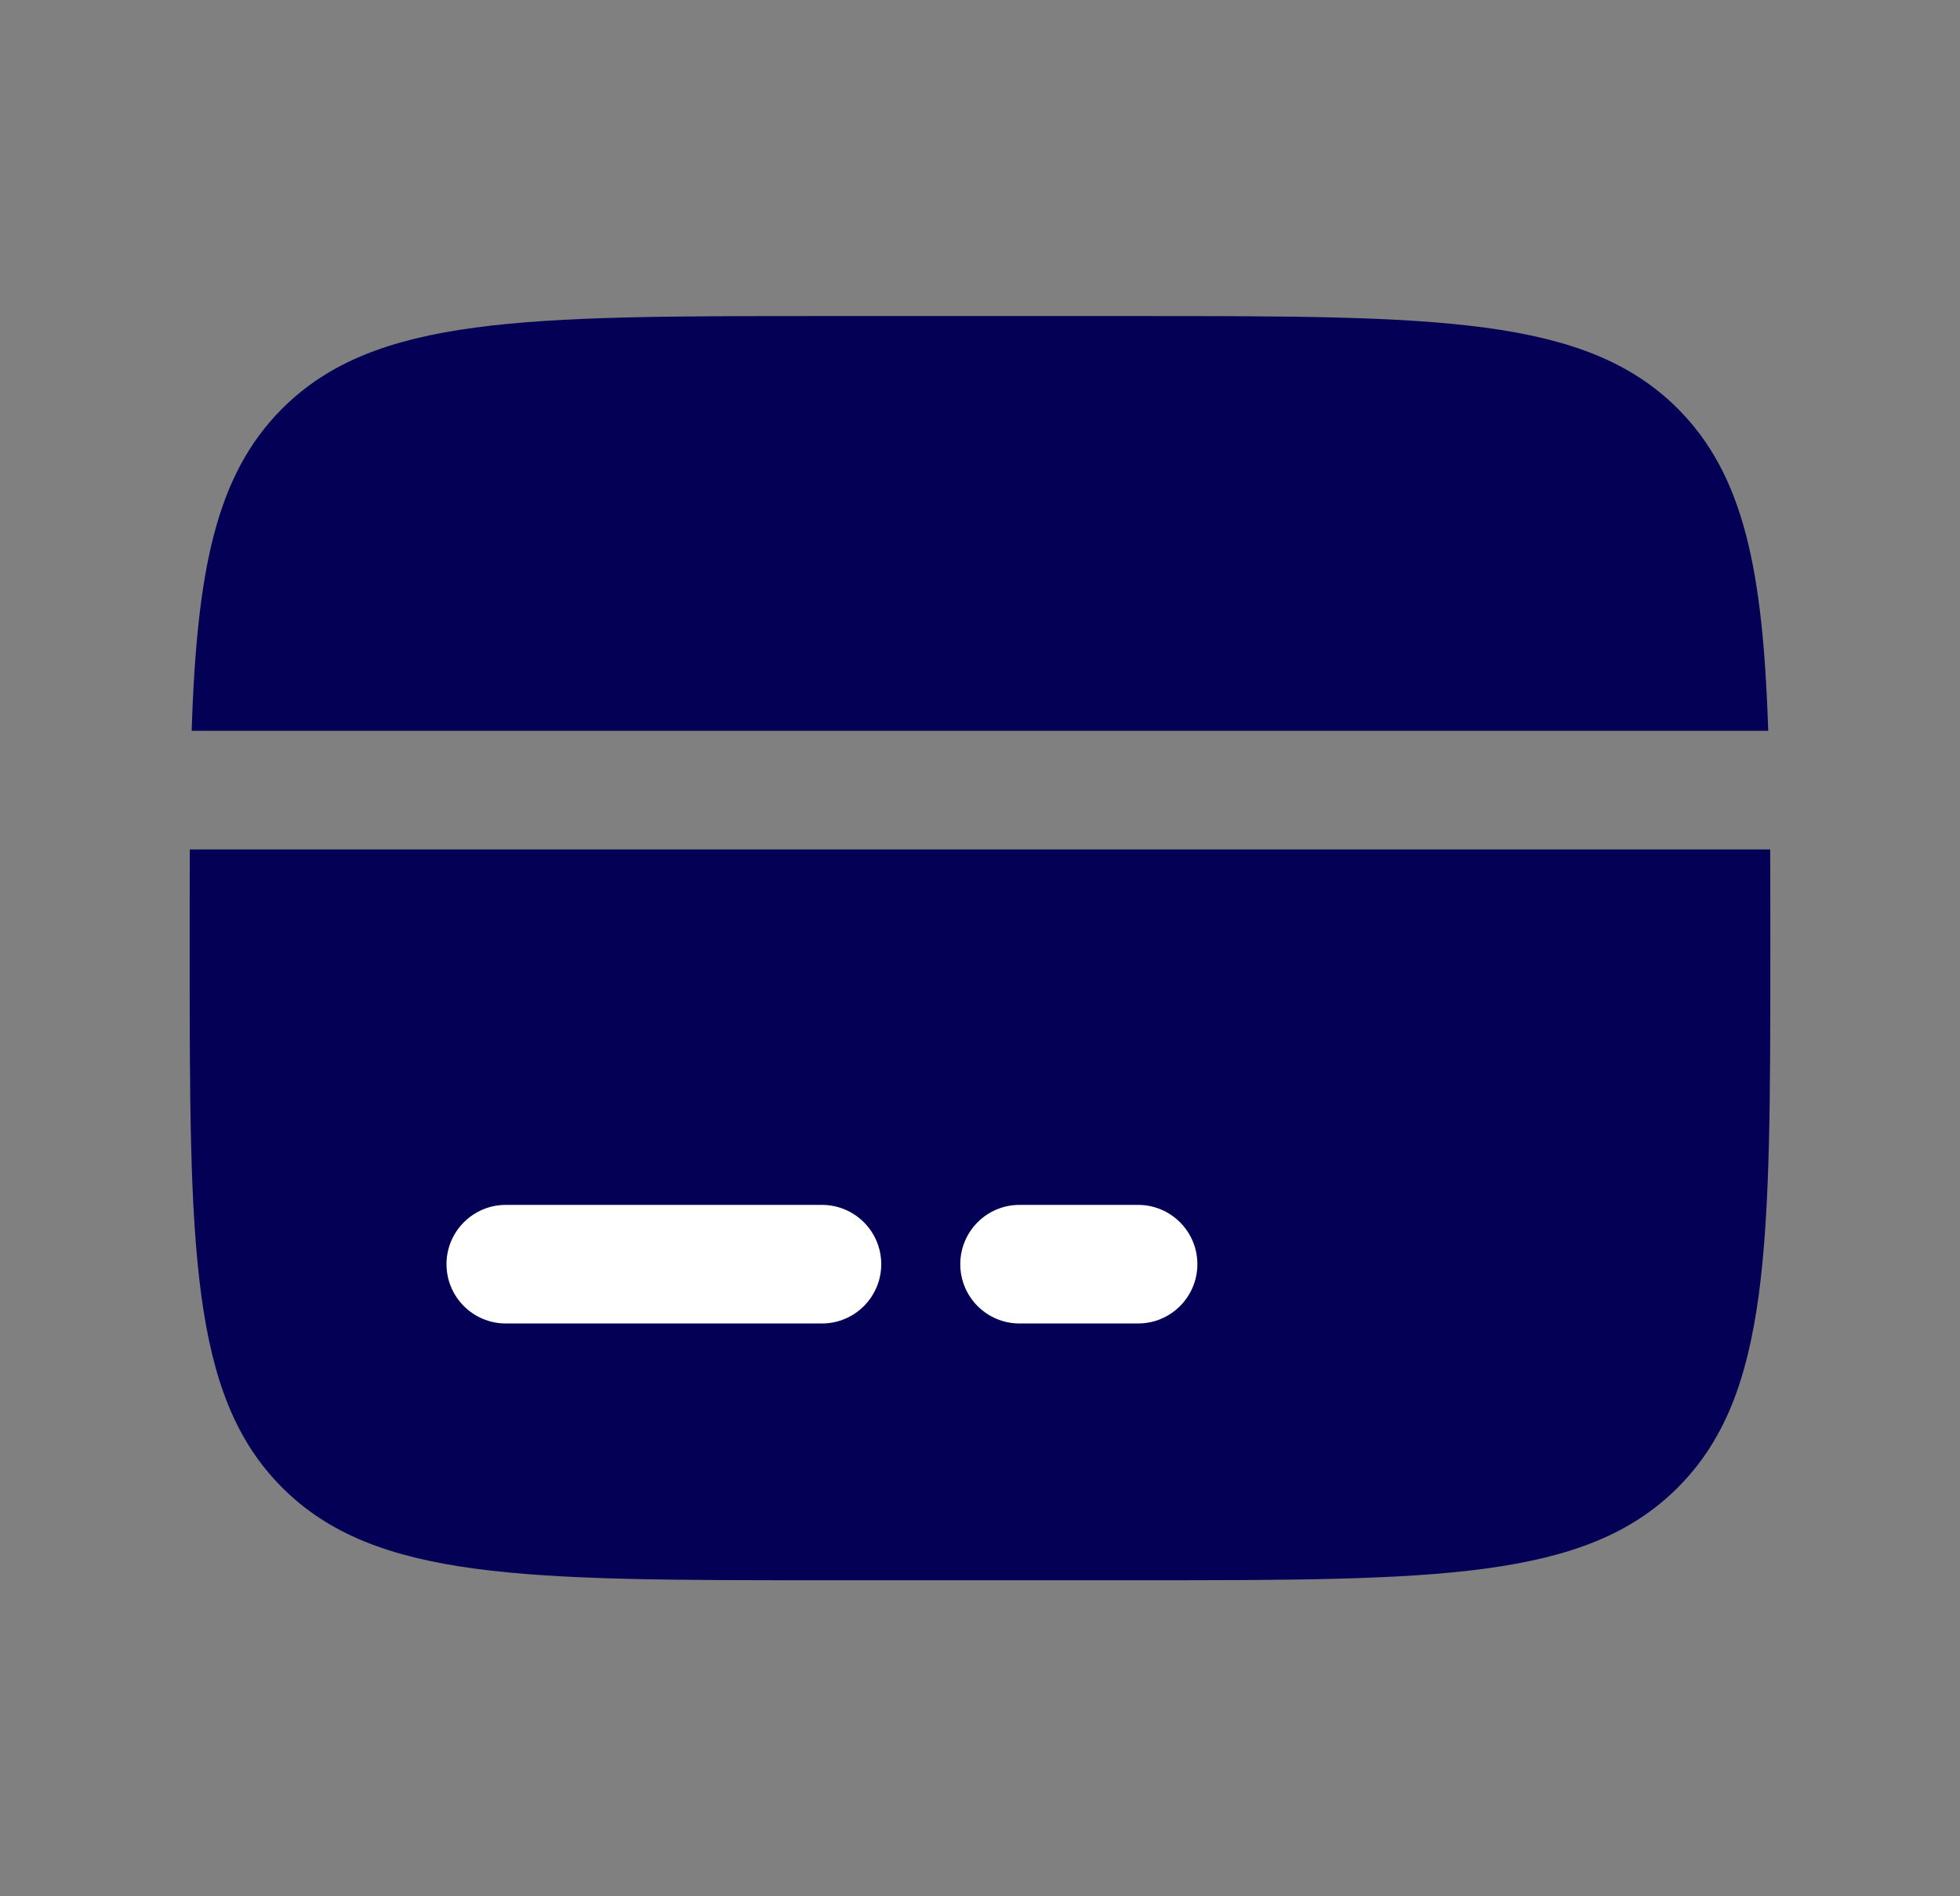 <svg width="31" height="30" viewBox="0 0 31 30" fill="none" xmlns="http://www.w3.org/2000/svg">
	<rect x="0" y="0" width="31" height="30" fill="#808080" stroke="none"/>
	<path d="M17.999 5H12.999C8.285 5 5.928 5 4.464 6.464C3.409 7.519 3.114 9.036 3.031 11.562H27.967C27.884 9.036 27.589 7.519 26.535 6.464C25.07 5 22.713 5 17.999 5Z" fill="#030055" />
	<path d="M13 25H18C22.714 25 25.071 25 26.535 23.535C28 22.071 28 19.714 28 15C28 14.448 28 13.928 27.998 13.438H3.002C3 13.928 3 14.448 3 15C3 19.714 3 22.071 4.464 23.535C5.929 25 8.286 25 13 25Z" fill="#030055" />
	<path fillRule="evenodd" clip-rule="evenodd" d="M7.062 20C7.062 19.482 7.482 19.062 8 19.062H13C13.518 19.062 13.938 19.482 13.938 20C13.938 20.518 13.518 20.938 13 20.938H8C7.482 20.938 7.062 20.518 7.062 20Z" fill="white" />
	<path fillRule="evenodd" clip-rule="evenodd" d="M15.188 20C15.188 19.482 15.607 19.062 16.125 19.062H18C18.518 19.062 18.938 19.482 18.938 20C18.938 20.518 18.518 20.938 18 20.938H16.125C15.607 20.938 15.188 20.518 15.188 20Z" fill="white" />
</svg>
